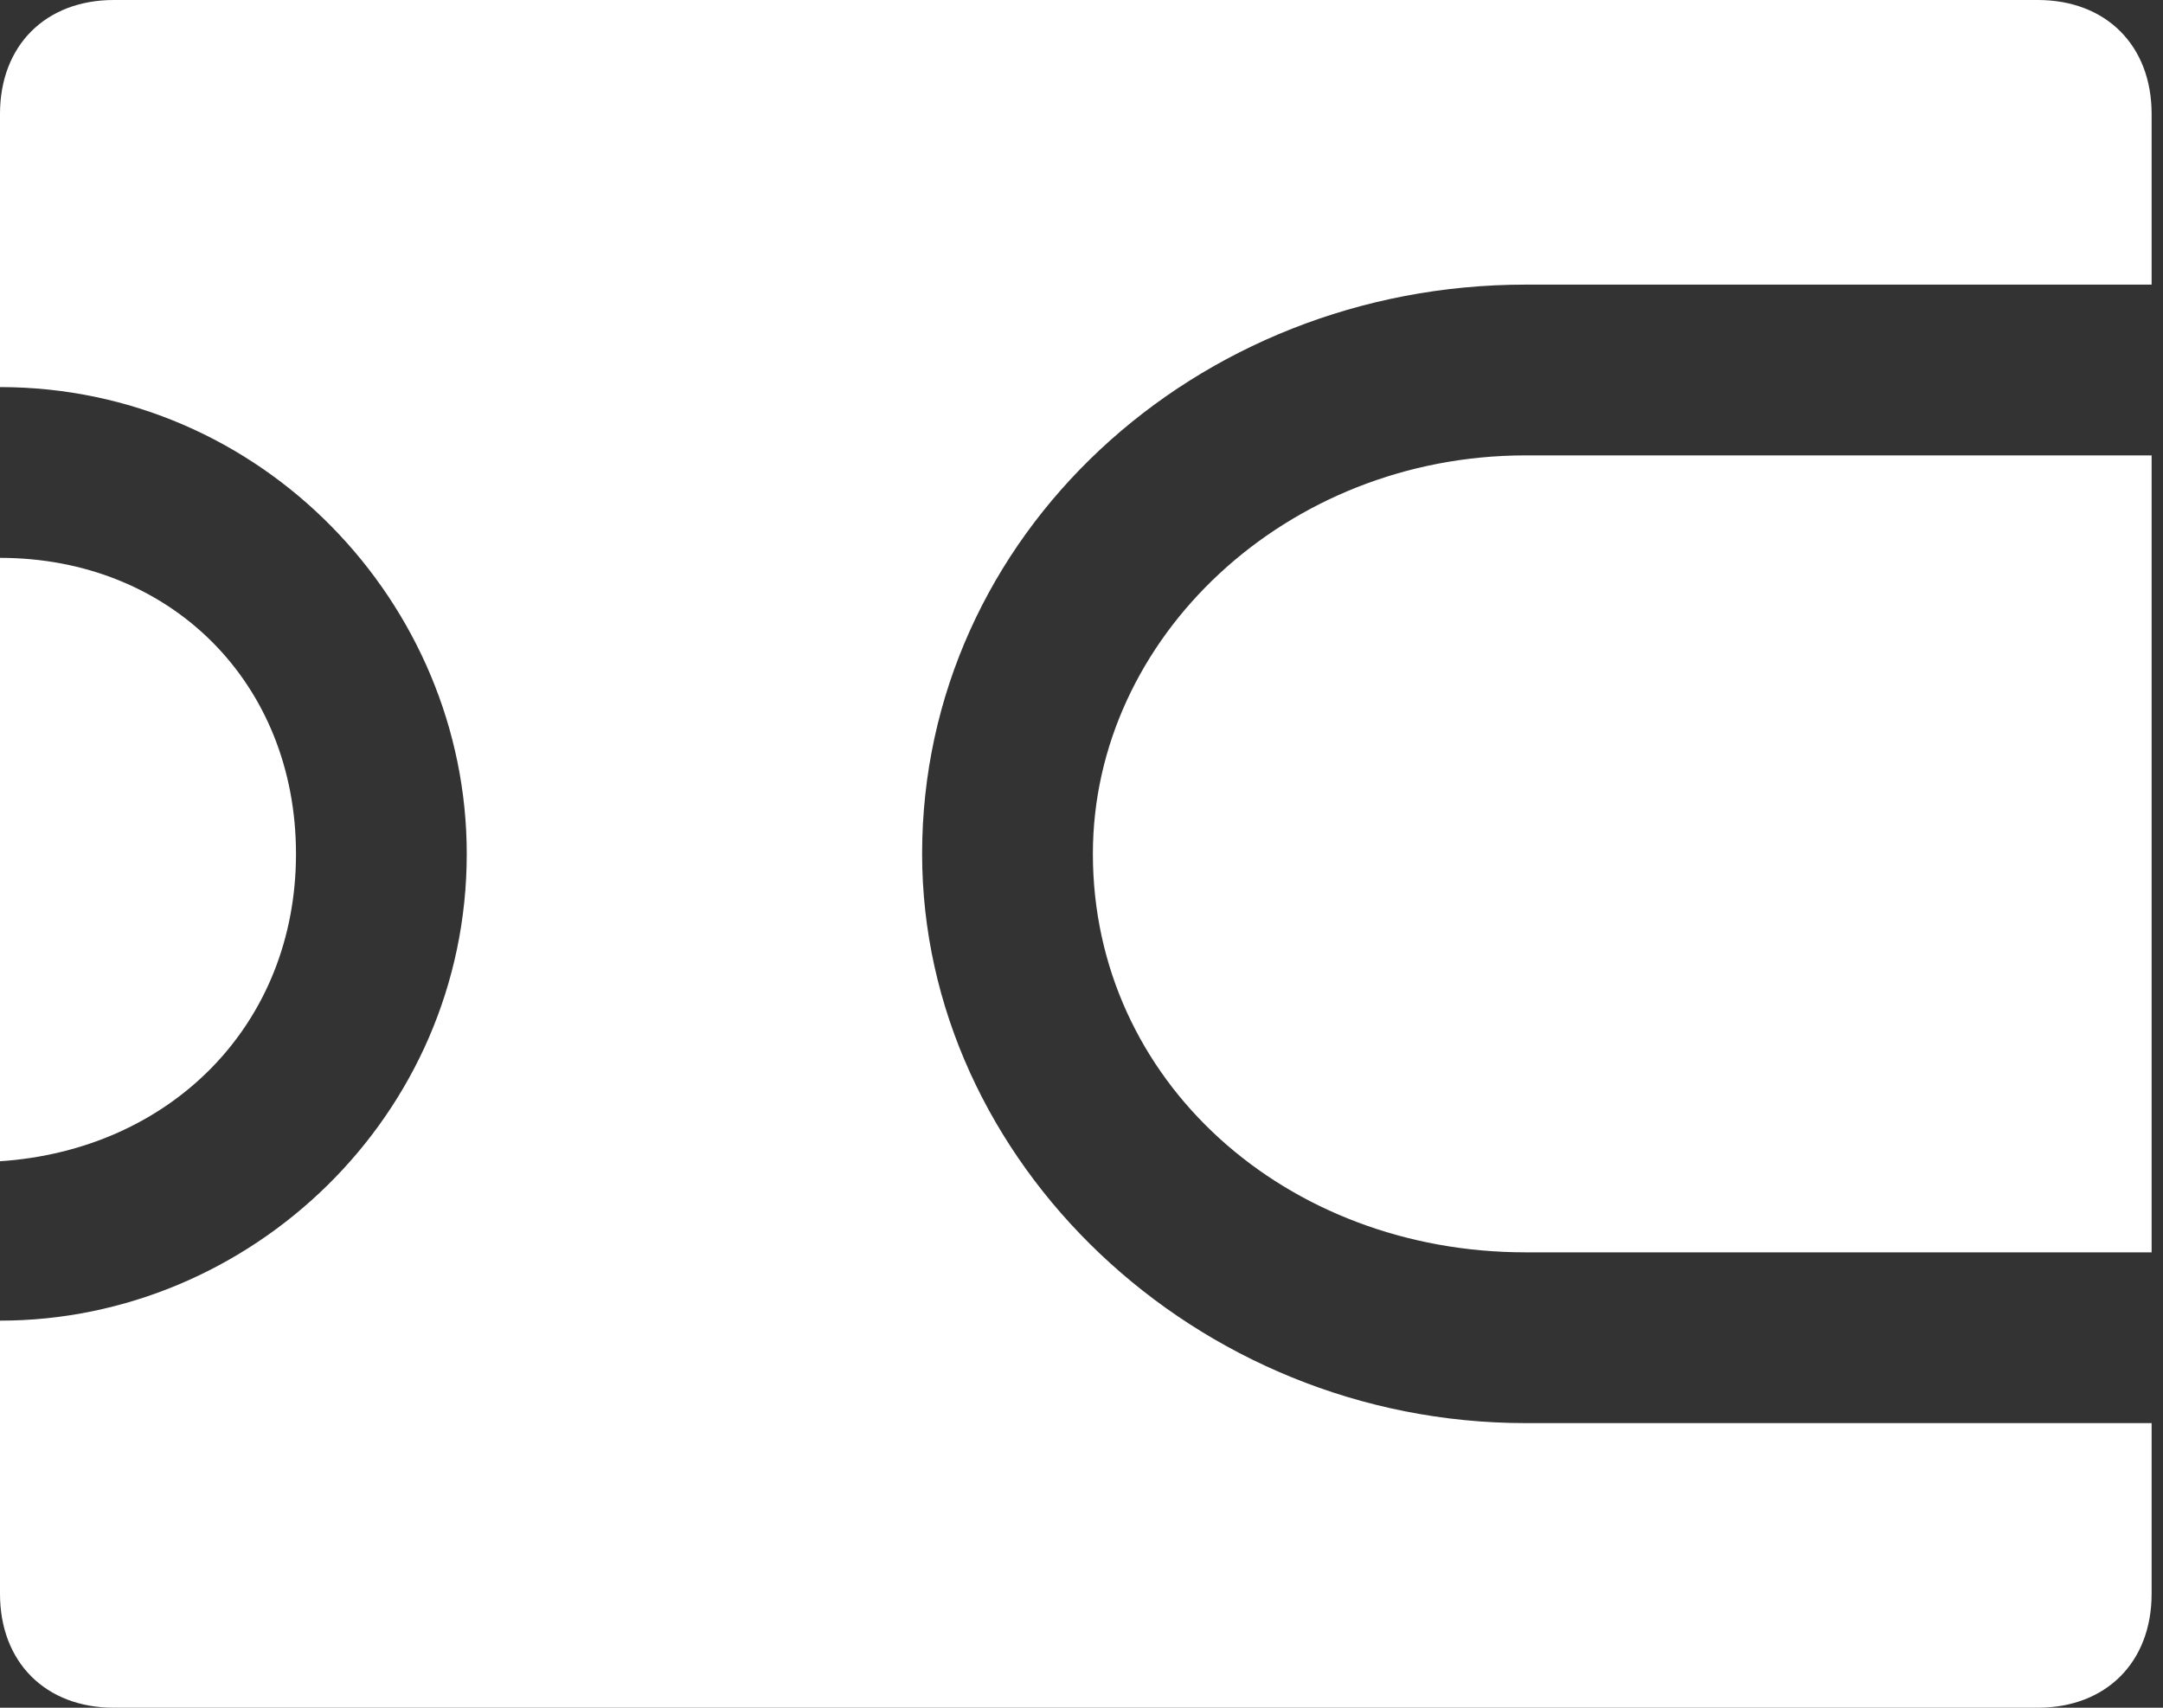 <svg width="19" height="15" viewBox="0 0 19 15" fill="none" xmlns="http://www.w3.org/2000/svg">
<rect x="0" y="0" width="19" height="15" fill="#333333" stroke="none"/>
<g clip-path="url(#clip0)">
<path d="M2.6 7.5C2.6 6 1.5 4.9 0 4.9V10.2C1.5 10.1 2.6 9 2.6 7.5Z" fill="white"/>
<path d="M17.9 0H1C0.4 0 0 0.4 0 1V3.4C2.3 3.4 4.1 5.3 4.1 7.5C4.1 9.8 2.2 11.6 0 11.6V14C0 14.6 0.4 15 1 15H17.9C18.5 15 18.9 14.6 18.9 14V1C18.9 0.4 18.5 0 17.9 0ZM18.9 4H13.4C11.3 4 9.6 5.6 9.6 7.5C9.6 9.5 11.3 11 13.4 11H18.9V12.5H13.4C10.5 12.5 8.1 10.2 8.1 7.5C8.1 4.7 10.5 2.5 13.4 2.5H18.9V4Z" fill="white"/>
</g>
<defs>
<clipPath id="clip0">
<rect width="18.9" height="15" fill="white"/>
</clipPath>
</defs>
</svg>
